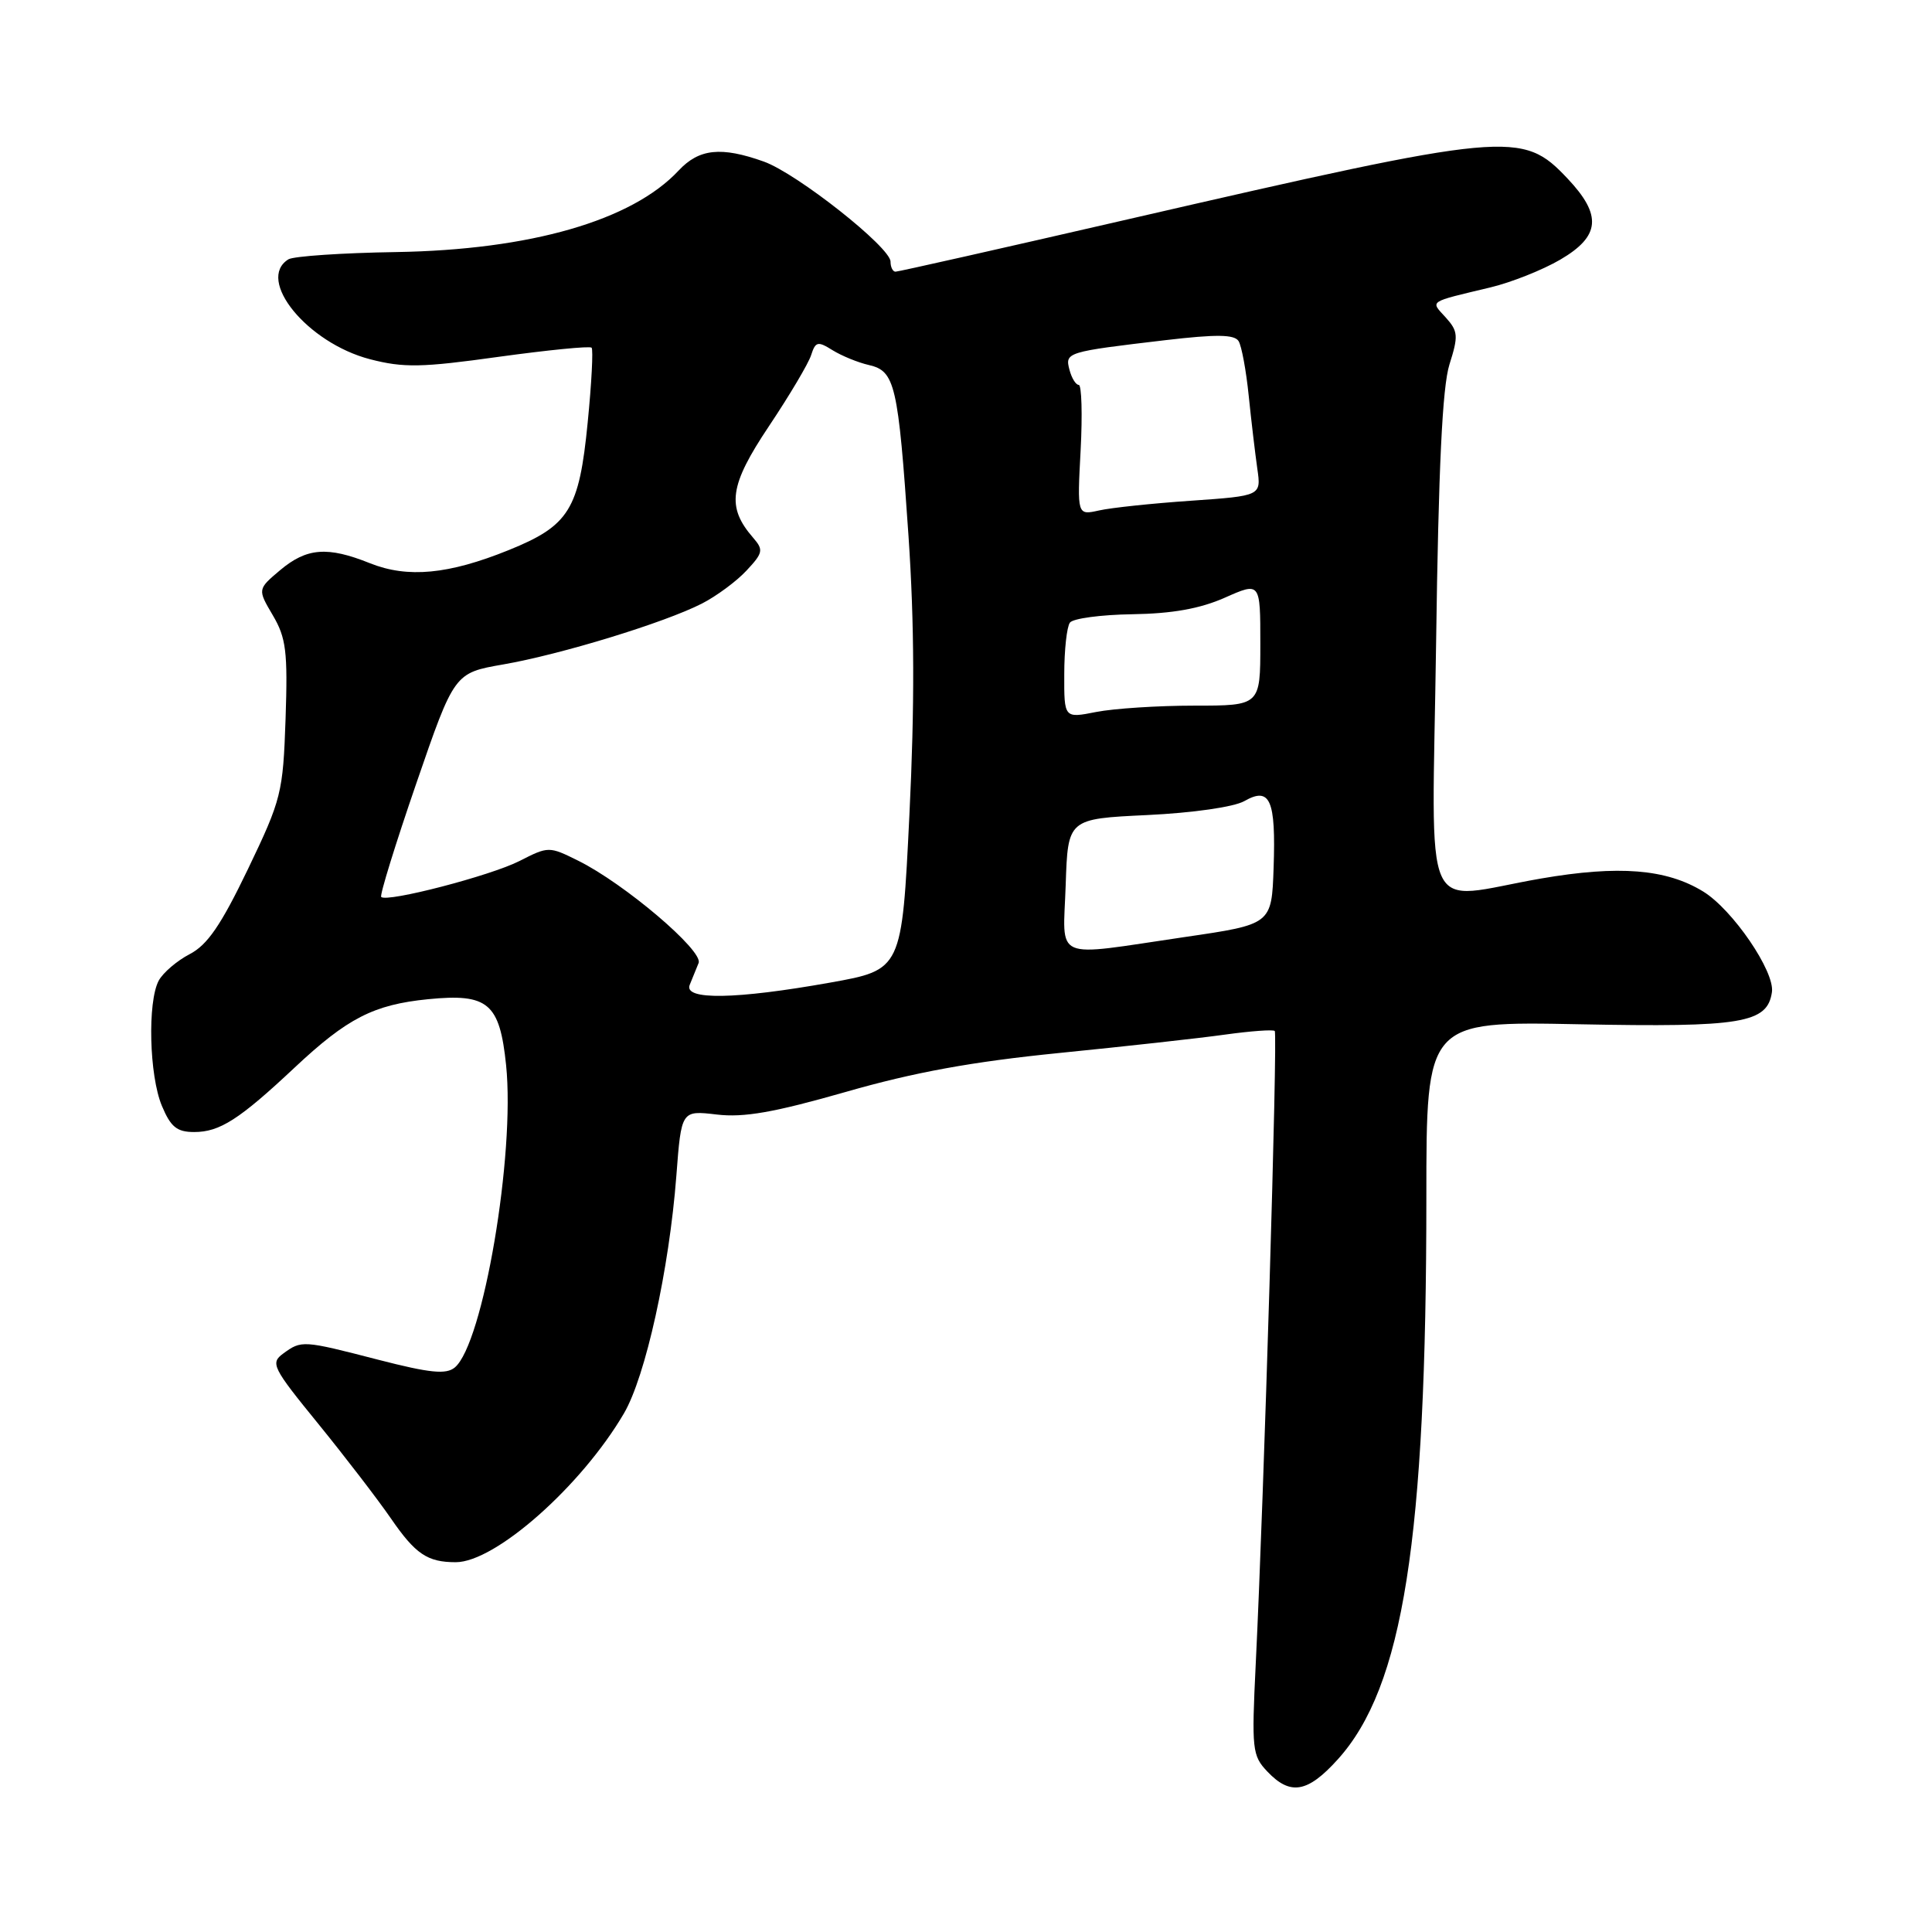 <?xml version="1.0" encoding="UTF-8" standalone="no"?>
<!DOCTYPE svg PUBLIC "-//W3C//DTD SVG 1.1//EN" "http://www.w3.org/Graphics/SVG/1.1/DTD/svg11.dtd" >
<svg xmlns="http://www.w3.org/2000/svg" xmlns:xlink="http://www.w3.org/1999/xlink" version="1.1" viewBox="0 0 256 256">
 <g >
 <path fill="currentColor"
d=" M 177.26 233.13 C 185.93 223.54 189.00 204.03 189.00 158.61 C 189.00 135.32 189.00 135.32 209.25 135.72 C 230.82 136.14 234.19 135.58 234.79 131.46 C 235.19 128.73 229.57 120.51 225.68 118.13 C 220.80 115.14 214.51 114.63 204.19 116.41 C 188.06 119.20 189.76 123.03 190.29 85.25 C 190.61 61.96 191.12 51.28 192.06 48.29 C 193.26 44.51 193.21 43.89 191.56 42.06 C 189.52 39.82 189.14 40.08 197.50 38.08 C 200.25 37.42 204.41 35.77 206.75 34.40 C 212.05 31.30 212.30 28.52 207.71 23.66 C 201.68 17.27 200.04 17.42 149.41 29.07 C 132.87 32.88 119.03 36.00 118.66 36.00 C 118.30 36.00 118.00 35.40 118.00 34.67 C 118.00 32.77 105.60 22.98 101.21 21.41 C 95.55 19.39 92.63 19.70 89.92 22.60 C 83.73 29.23 70.27 33.11 52.47 33.40 C 45.31 33.51 38.90 33.95 38.22 34.36 C 33.87 37.05 40.72 45.44 49.03 47.60 C 53.48 48.75 55.86 48.71 66.08 47.28 C 72.62 46.38 78.15 45.83 78.39 46.07 C 78.62 46.30 78.39 50.77 77.87 56.00 C 76.74 67.52 75.42 69.65 67.41 72.89 C 59.43 76.12 54.02 76.63 49.02 74.63 C 43.39 72.37 40.65 72.59 37.13 75.54 C 34.12 78.08 34.12 78.08 36.15 81.53 C 37.91 84.52 38.14 86.33 37.84 95.24 C 37.50 105.07 37.30 105.90 32.85 115.17 C 29.28 122.59 27.48 125.22 25.13 126.43 C 23.44 127.31 21.60 128.89 21.03 129.94 C 19.53 132.76 19.77 142.52 21.45 146.53 C 22.62 149.33 23.44 150.00 25.73 150.00 C 29.12 150.00 31.72 148.33 39.03 141.47 C 46.02 134.91 49.51 133.12 56.72 132.40 C 64.68 131.61 66.21 132.91 67.06 141.13 C 68.28 152.98 64.01 178.08 60.26 181.20 C 59.11 182.15 56.99 181.94 50.15 180.18 C 40.09 177.58 39.96 177.58 37.53 179.35 C 35.80 180.62 36.09 181.20 42.17 188.66 C 45.73 193.04 50.06 198.68 51.79 201.19 C 55.05 205.93 56.63 207.00 60.39 207.00 C 65.63 207.00 77.02 196.93 82.67 187.29 C 85.54 182.40 88.67 168.21 89.62 155.81 C 90.28 147.13 90.28 147.13 94.97 147.68 C 98.57 148.11 102.58 147.40 112.09 144.68 C 121.13 142.08 128.83 140.68 140.32 139.53 C 149.02 138.66 158.92 137.57 162.32 137.09 C 165.72 136.62 168.68 136.40 168.91 136.61 C 169.32 136.98 167.48 198.40 166.39 220.50 C 165.84 231.82 165.92 232.63 167.94 234.75 C 170.98 237.95 173.27 237.55 177.26 233.13 Z  M 91.39 130.50 C 91.73 129.68 92.26 128.37 92.57 127.60 C 93.22 125.99 82.73 117.07 76.60 114.04 C 72.75 112.13 72.67 112.13 68.83 114.09 C 65.00 116.04 51.27 119.61 50.51 118.85 C 50.30 118.63 52.39 111.86 55.16 103.81 C 60.20 89.17 60.20 89.17 66.69 88.04 C 74.35 86.71 88.05 82.51 93.00 79.98 C 94.92 79.00 97.59 77.03 98.91 75.61 C 101.11 73.26 101.19 72.86 99.80 71.26 C 96.24 67.17 96.64 64.32 101.89 56.47 C 104.61 52.40 107.13 48.16 107.48 47.05 C 108.06 45.25 108.36 45.18 110.31 46.40 C 111.52 47.15 113.69 48.04 115.14 48.37 C 118.60 49.17 119.01 50.92 120.38 71.00 C 121.17 82.67 121.21 93.50 120.50 108.00 C 119.50 128.50 119.50 128.50 110.00 130.20 C 97.50 132.43 90.56 132.55 91.39 130.50 Z  M 141.21 117.25 C 141.50 108.50 141.50 108.50 152.00 108.00 C 158.08 107.71 163.50 106.93 164.88 106.15 C 168.30 104.20 169.07 105.96 168.76 114.99 C 168.50 122.48 168.50 122.48 157.00 124.16 C 139.21 126.77 140.87 127.50 141.21 117.25 Z  M 141.02 89.34 C 141.02 86.13 141.36 83.05 141.77 82.50 C 142.17 81.95 145.89 81.45 150.04 81.39 C 155.31 81.31 158.99 80.66 162.29 79.20 C 167.00 77.11 167.00 77.11 167.00 85.31 C 167.00 93.50 167.00 93.50 158.25 93.50 C 153.44 93.50 147.59 93.88 145.25 94.34 C 141.00 95.18 141.00 95.18 141.02 89.34 Z  M 143.19 59.64 C 143.44 54.89 143.32 51.00 142.94 51.00 C 142.55 51.00 142.00 50.10 141.71 49.00 C 141.10 46.68 141.30 46.62 154.45 45.07 C 161.19 44.28 163.57 44.31 164.12 45.20 C 164.52 45.84 165.12 49.10 165.46 52.43 C 165.80 55.77 166.32 60.12 166.60 62.10 C 167.12 65.70 167.12 65.70 157.81 66.35 C 152.69 66.70 147.20 67.28 145.62 67.64 C 142.73 68.28 142.73 68.28 143.19 59.64 Z "/>
</g>
</svg>